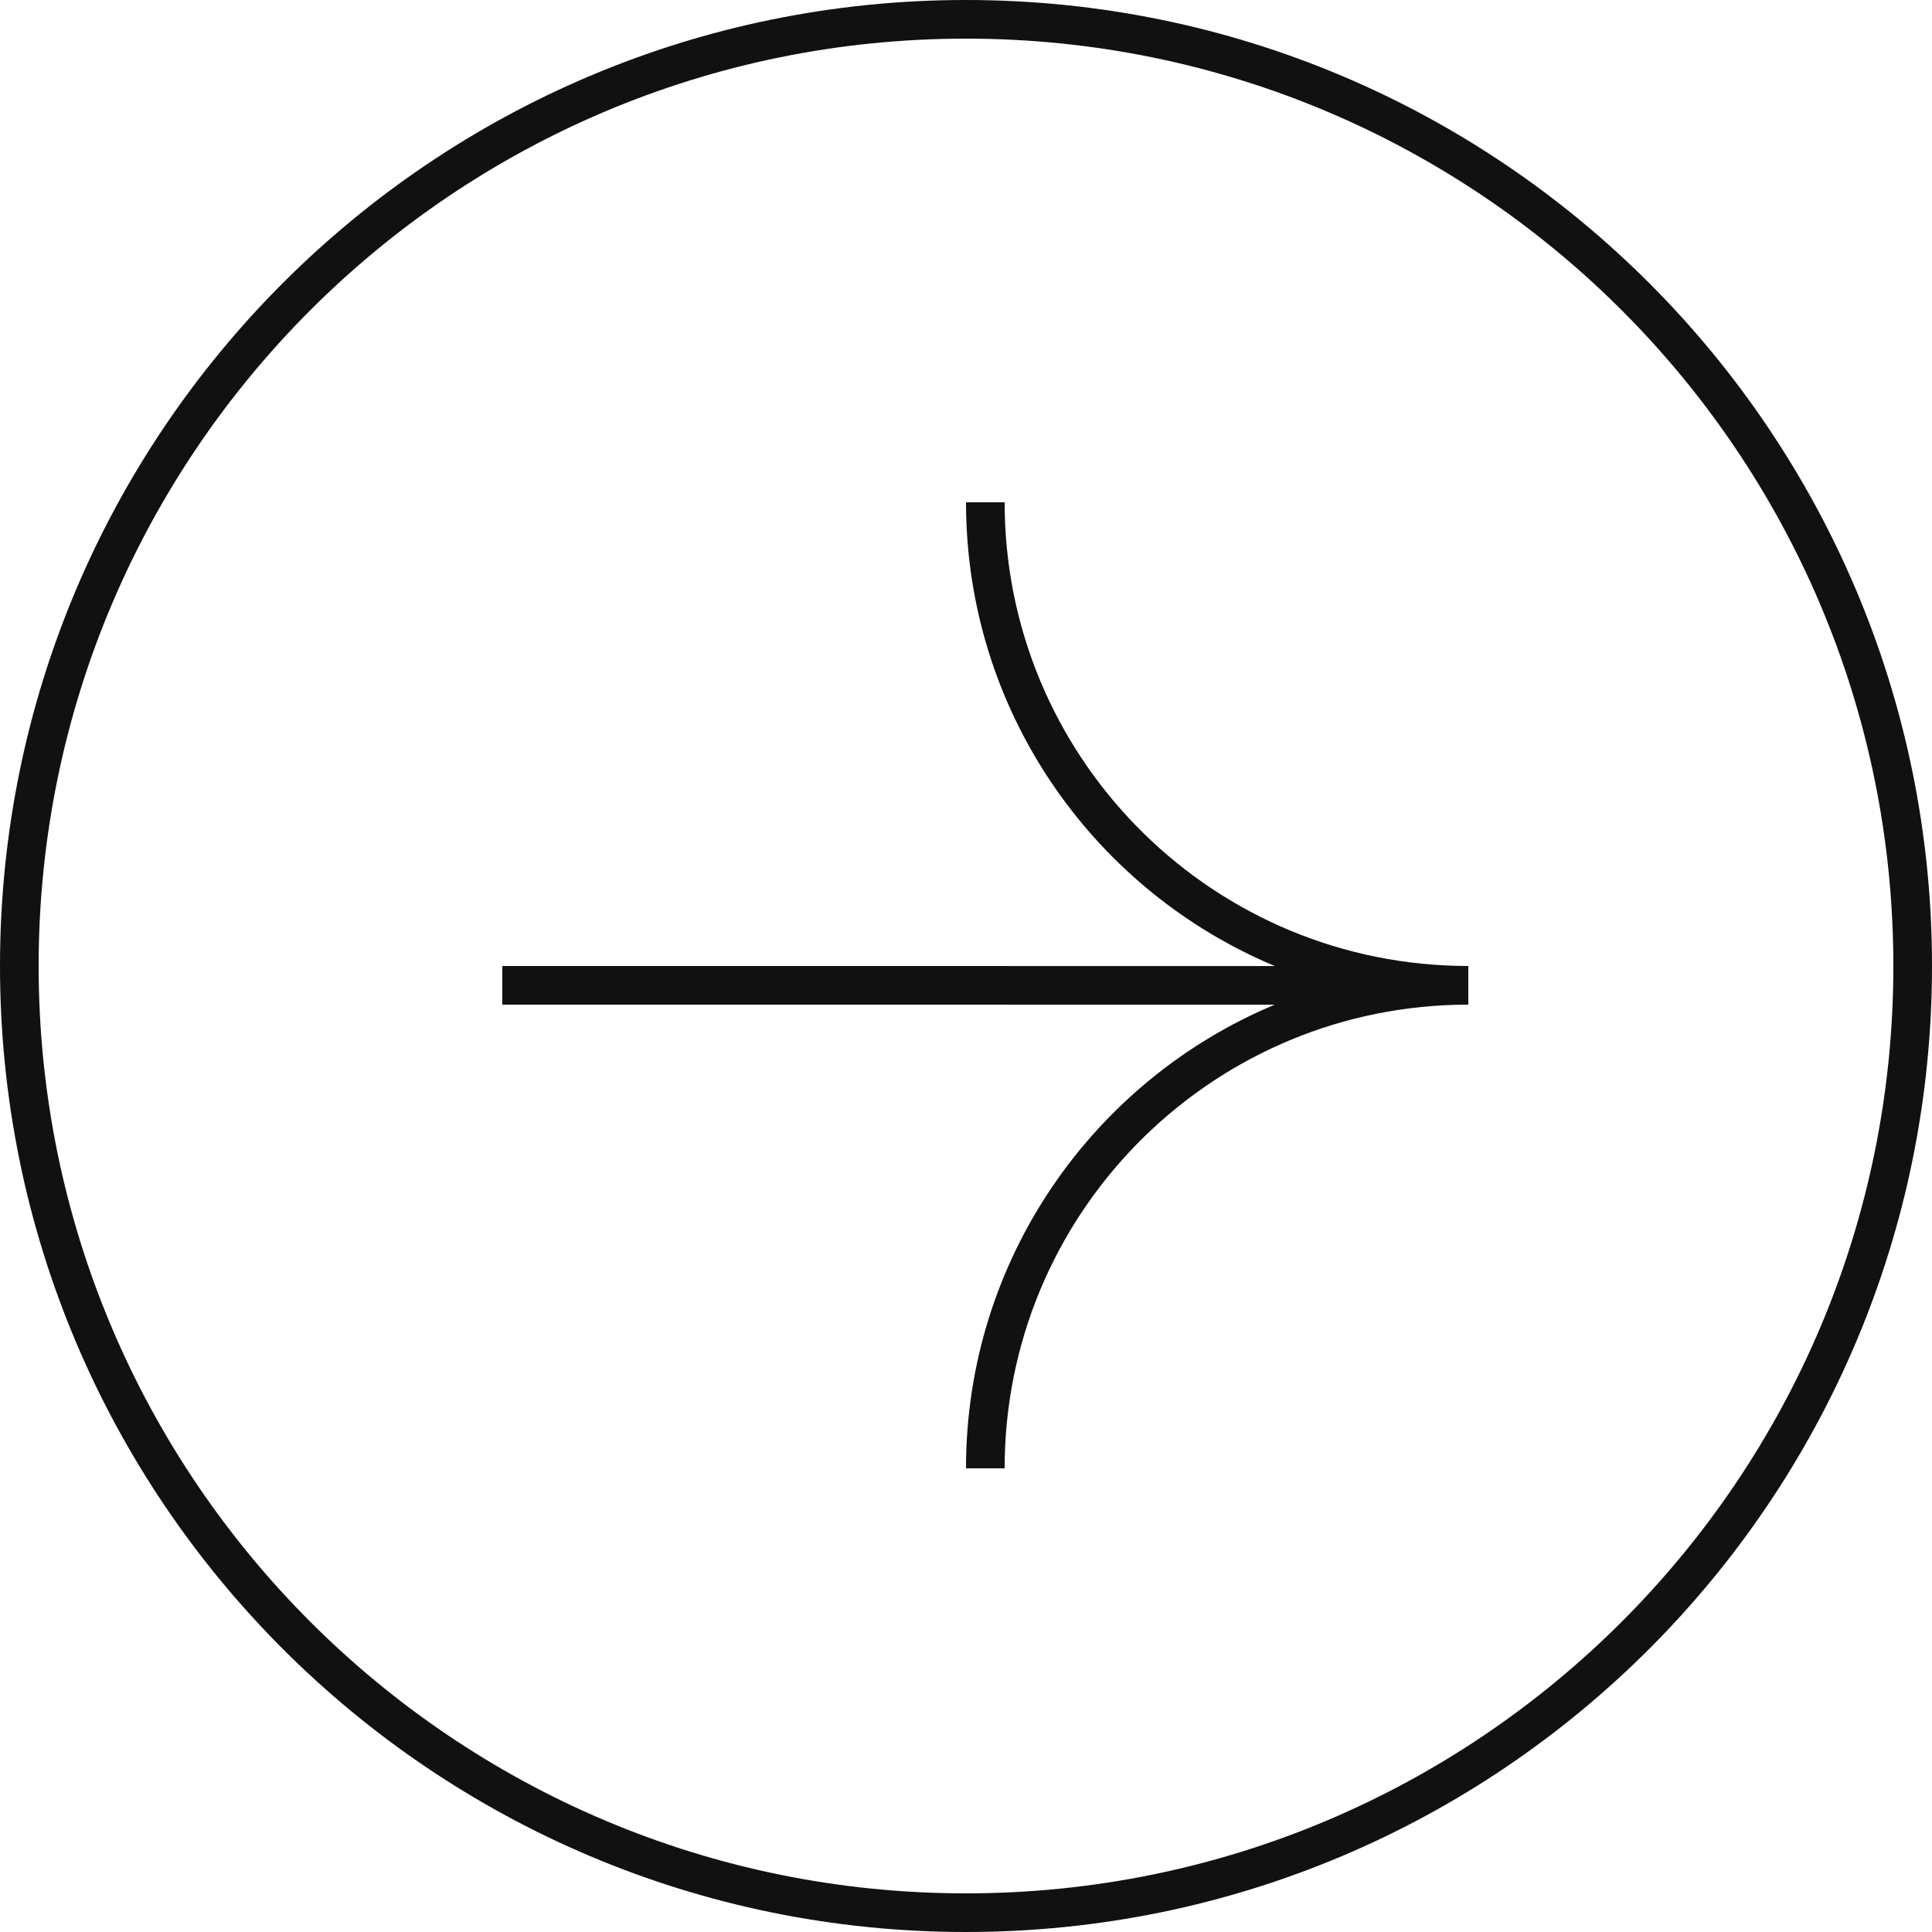 <?xml version="1.0" encoding="UTF-8"?>
<svg width="50px" height="50px" viewBox="0 0 50 50" version="1.1" xmlns="http://www.w3.org/2000/svg" xmlns:xlink="http://www.w3.org/1999/xlink">
    <title>right-arrow</title>
    <g id="right-arrow" stroke="none" stroke-width="1" fill="none" fill-rule="evenodd">
        <path d="M25,0 C38.807,0 50,11.193 50,25 C50,38.807 38.807,50 25,50 C11.193,50 0,38.807 0,25 C0,11.193 11.193,0 25,0 Z M25,1 C11.745,1 1,11.745 1,25 C1,38.255 11.745,49 25,49 C38.255,49 49,38.255 49,25 C49,11.745 38.255,1 25,1 Z M26,13 C26,19.526 31.209,24.834 37.695,24.996 L38,25 L38,26 C31.475,26 26.166,31.208 26.004,37.695 L26,38 L25,38 C25,32.596 28.297,27.962 32.989,26.001 L13,26 L13,25 L32.993,25.001 C28.388,23.077 25.126,18.58 25.004,13.307 L25,13 L26,13 Z" id="Combined-Shape" fill="#111111" fill-rule="nonzero"></path>
    </g>
</svg>